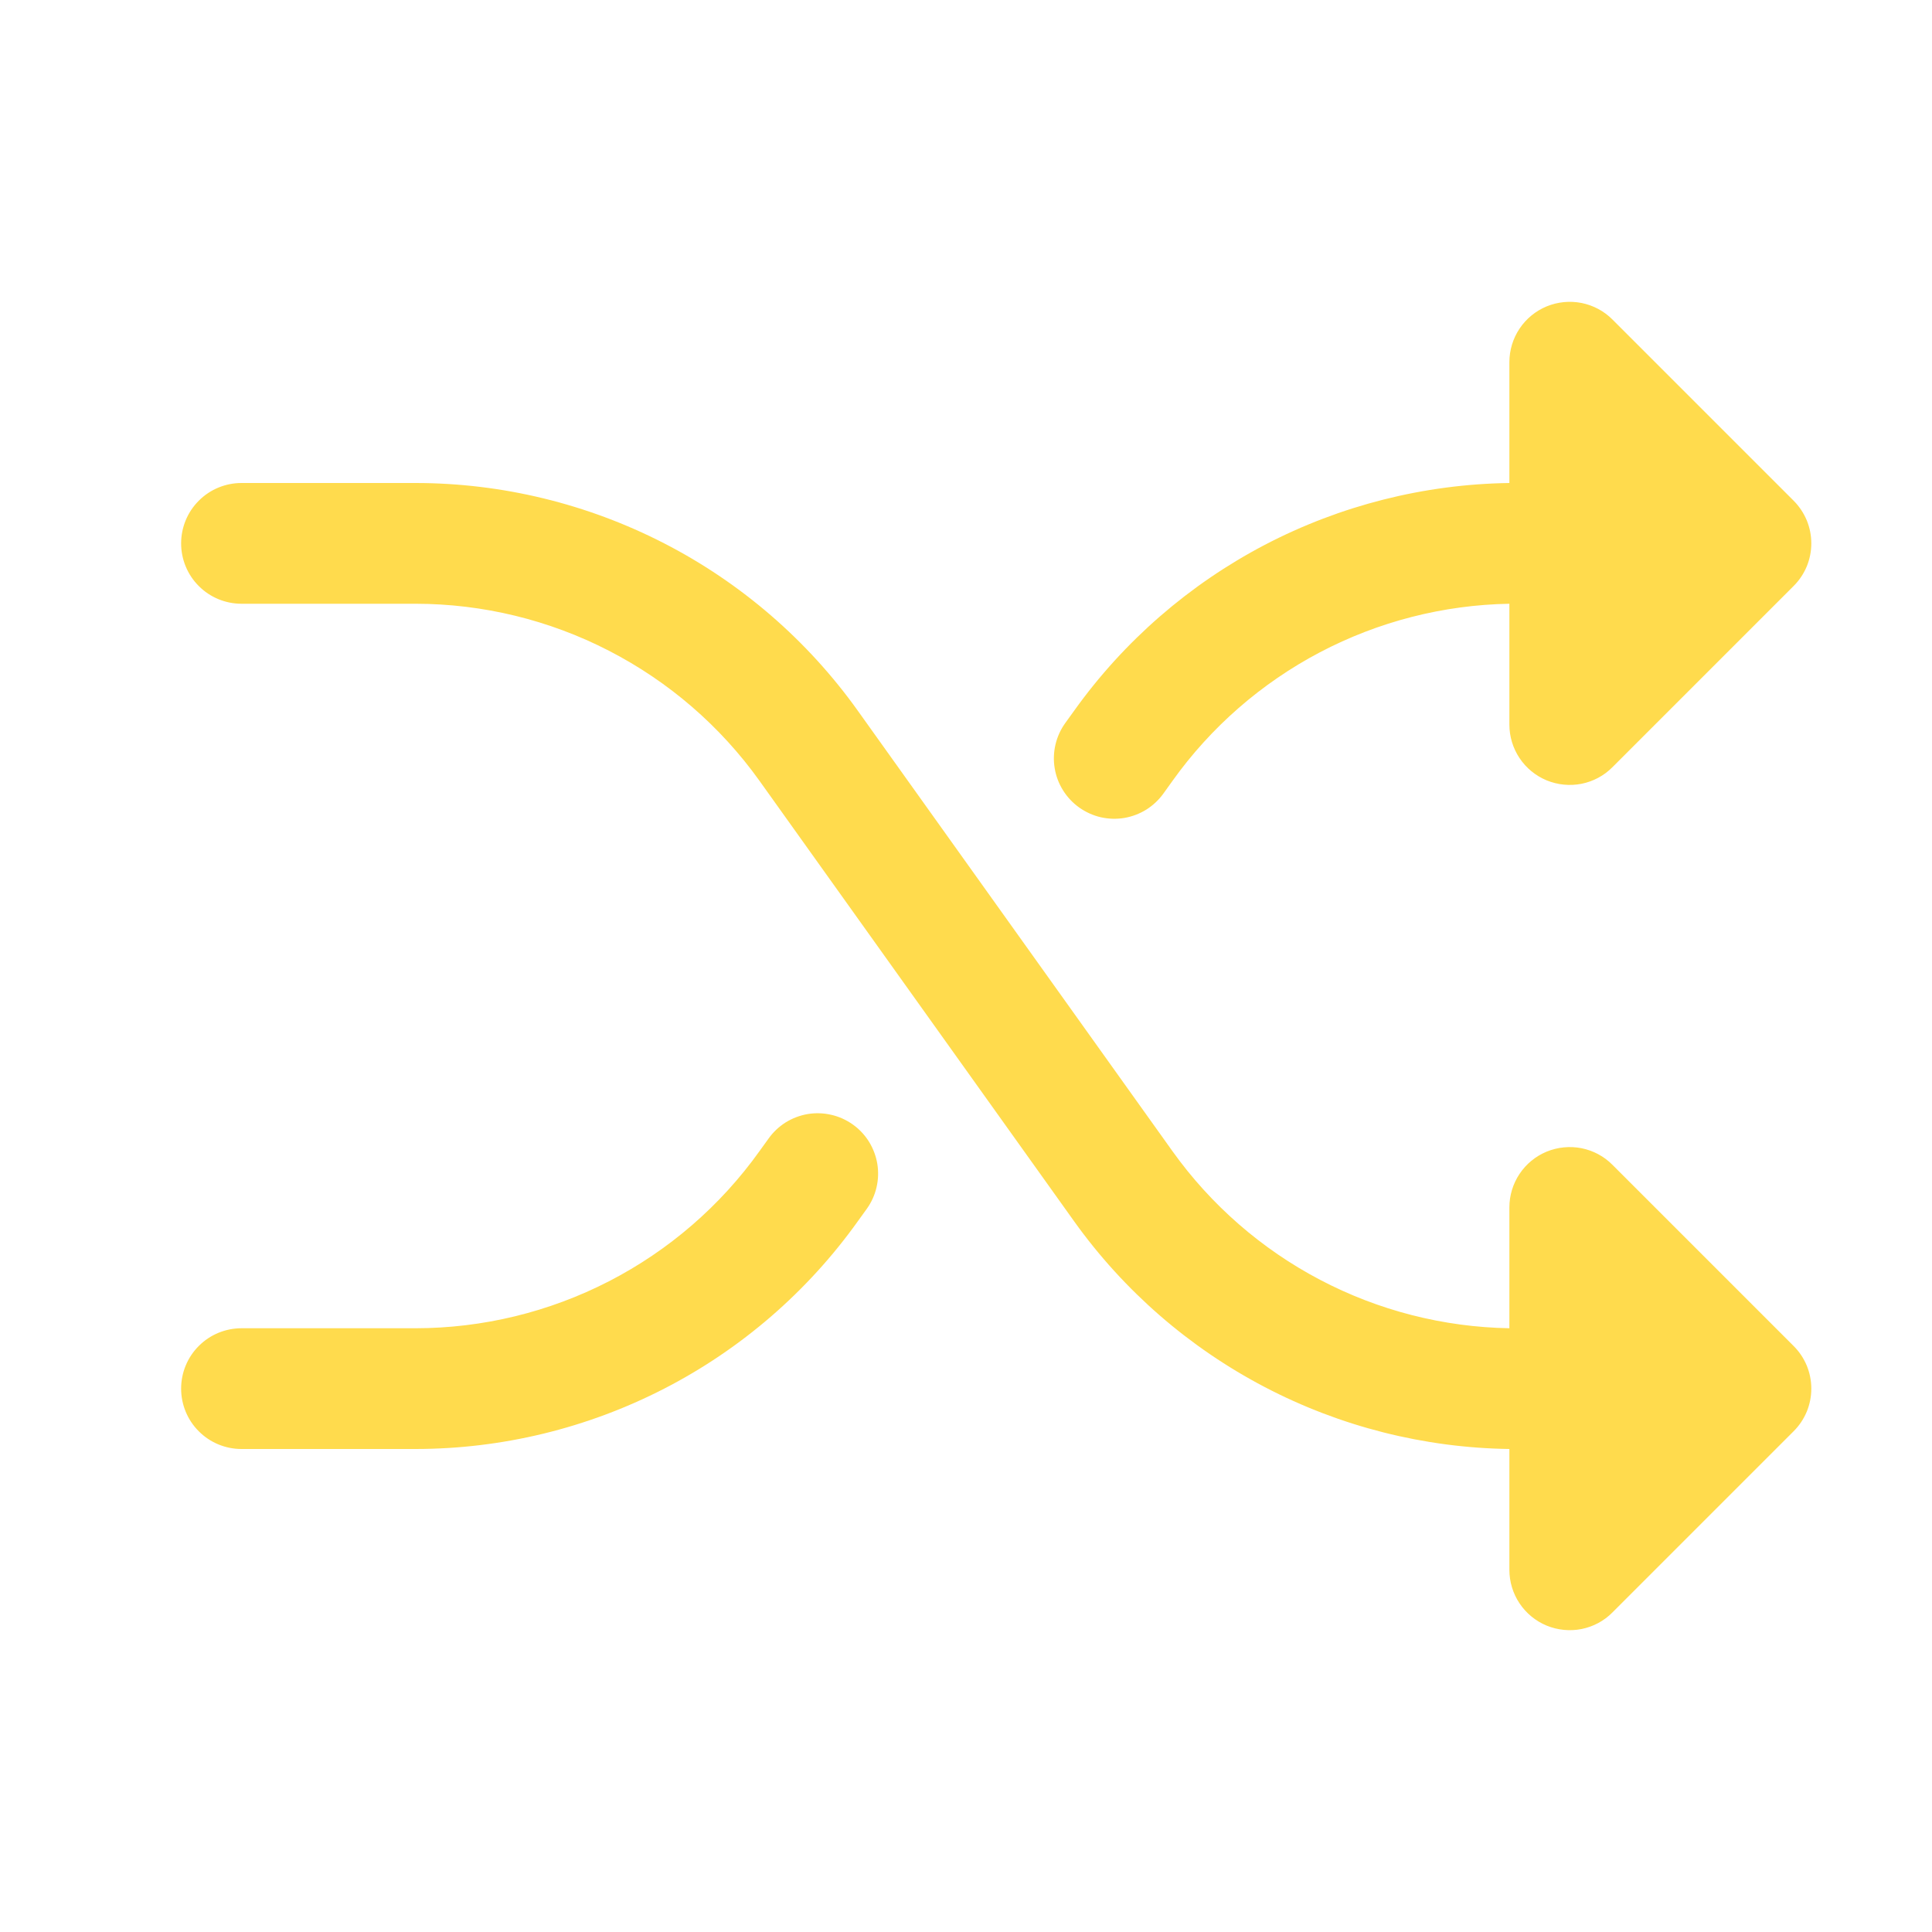 <svg width="32" height="32" viewBox="0 0 32 32" fill="none" xmlns="http://www.w3.org/2000/svg">
<path d="M29.707 22.293C29.8 22.385 29.874 22.496 29.925 22.617C29.975 22.738 30.001 22.869 30.001 23C30.001 23.131 29.975 23.262 29.925 23.383C29.874 23.504 29.8 23.615 29.707 23.707L26.707 26.707C26.568 26.848 26.389 26.943 26.195 26.982C26.001 27.02 25.8 27 25.617 26.925C25.434 26.849 25.278 26.721 25.168 26.556C25.058 26.391 25 26.198 25 26V24C23.588 23.98 22.2 23.629 20.948 22.974C19.697 22.32 18.616 21.381 17.794 20.233L12.579 12.932C11.931 12.026 11.076 11.288 10.085 10.778C9.095 10.268 7.997 10.001 6.883 10H4C3.735 10 3.48 9.895 3.293 9.707C3.105 9.52 3 9.265 3 9C3 8.735 3.105 8.48 3.293 8.293C3.48 8.105 3.735 8 4 8H6.883C8.315 8.001 9.726 8.344 11 8.999C12.274 9.654 13.373 10.604 14.206 11.769L19.421 19.069C20.058 19.959 20.894 20.688 21.863 21.197C22.831 21.706 23.906 21.981 25 22V20C25 19.802 25.058 19.609 25.168 19.444C25.278 19.279 25.434 19.151 25.617 19.075C25.8 19 26.001 18.98 26.195 19.018C26.389 19.057 26.568 19.152 26.707 19.293L29.707 22.293ZM17.875 13.375C17.982 13.451 18.103 13.506 18.231 13.536C18.359 13.565 18.491 13.569 18.621 13.548C18.75 13.526 18.874 13.479 18.986 13.41C19.097 13.34 19.194 13.249 19.27 13.143L19.42 12.934C20.056 12.043 20.893 11.314 21.862 10.804C22.831 10.295 23.905 10.019 25 10V12C25 12.198 25.058 12.391 25.168 12.556C25.278 12.721 25.434 12.849 25.617 12.925C25.8 13 26.001 13.02 26.195 12.982C26.389 12.943 26.568 12.848 26.707 12.707L29.707 9.707C29.8 9.615 29.874 9.504 29.925 9.383C29.975 9.262 30.001 9.131 30.001 9C30.001 8.869 29.975 8.738 29.925 8.617C29.874 8.496 29.8 8.385 29.707 8.292L26.707 5.292C26.568 5.152 26.389 5.057 26.195 5.018C26.001 4.98 25.8 5 25.617 5.075C25.434 5.151 25.278 5.279 25.168 5.444C25.058 5.609 25 5.802 25 6V8C23.588 8.02 22.2 8.371 20.948 9.025C19.697 9.68 18.616 10.619 17.794 11.768L17.644 11.976C17.567 12.083 17.512 12.204 17.482 12.332C17.452 12.461 17.447 12.594 17.469 12.724C17.49 12.854 17.537 12.978 17.607 13.09C17.677 13.202 17.768 13.299 17.875 13.375ZM14.125 18.625C14.018 18.549 13.897 18.494 13.769 18.465C13.641 18.435 13.509 18.431 13.379 18.452C13.25 18.474 13.126 18.521 13.014 18.59C12.903 18.66 12.806 18.751 12.73 18.858L12.58 19.066C11.932 19.973 11.077 20.712 10.086 21.222C9.095 21.732 7.997 21.999 6.883 22H4C3.735 22 3.48 22.105 3.293 22.293C3.105 22.48 3 22.735 3 23C3 23.265 3.105 23.52 3.293 23.707C3.48 23.895 3.735 24 4 24H6.883C8.315 23.999 9.726 23.656 11 23.001C12.274 22.346 13.373 21.396 14.206 20.231L14.356 20.023C14.433 19.916 14.488 19.795 14.518 19.666C14.548 19.538 14.552 19.406 14.531 19.276C14.509 19.146 14.462 19.022 14.393 18.91C14.323 18.798 14.232 18.701 14.125 18.625Z" fill="#FFDB4D"/>
</svg>
